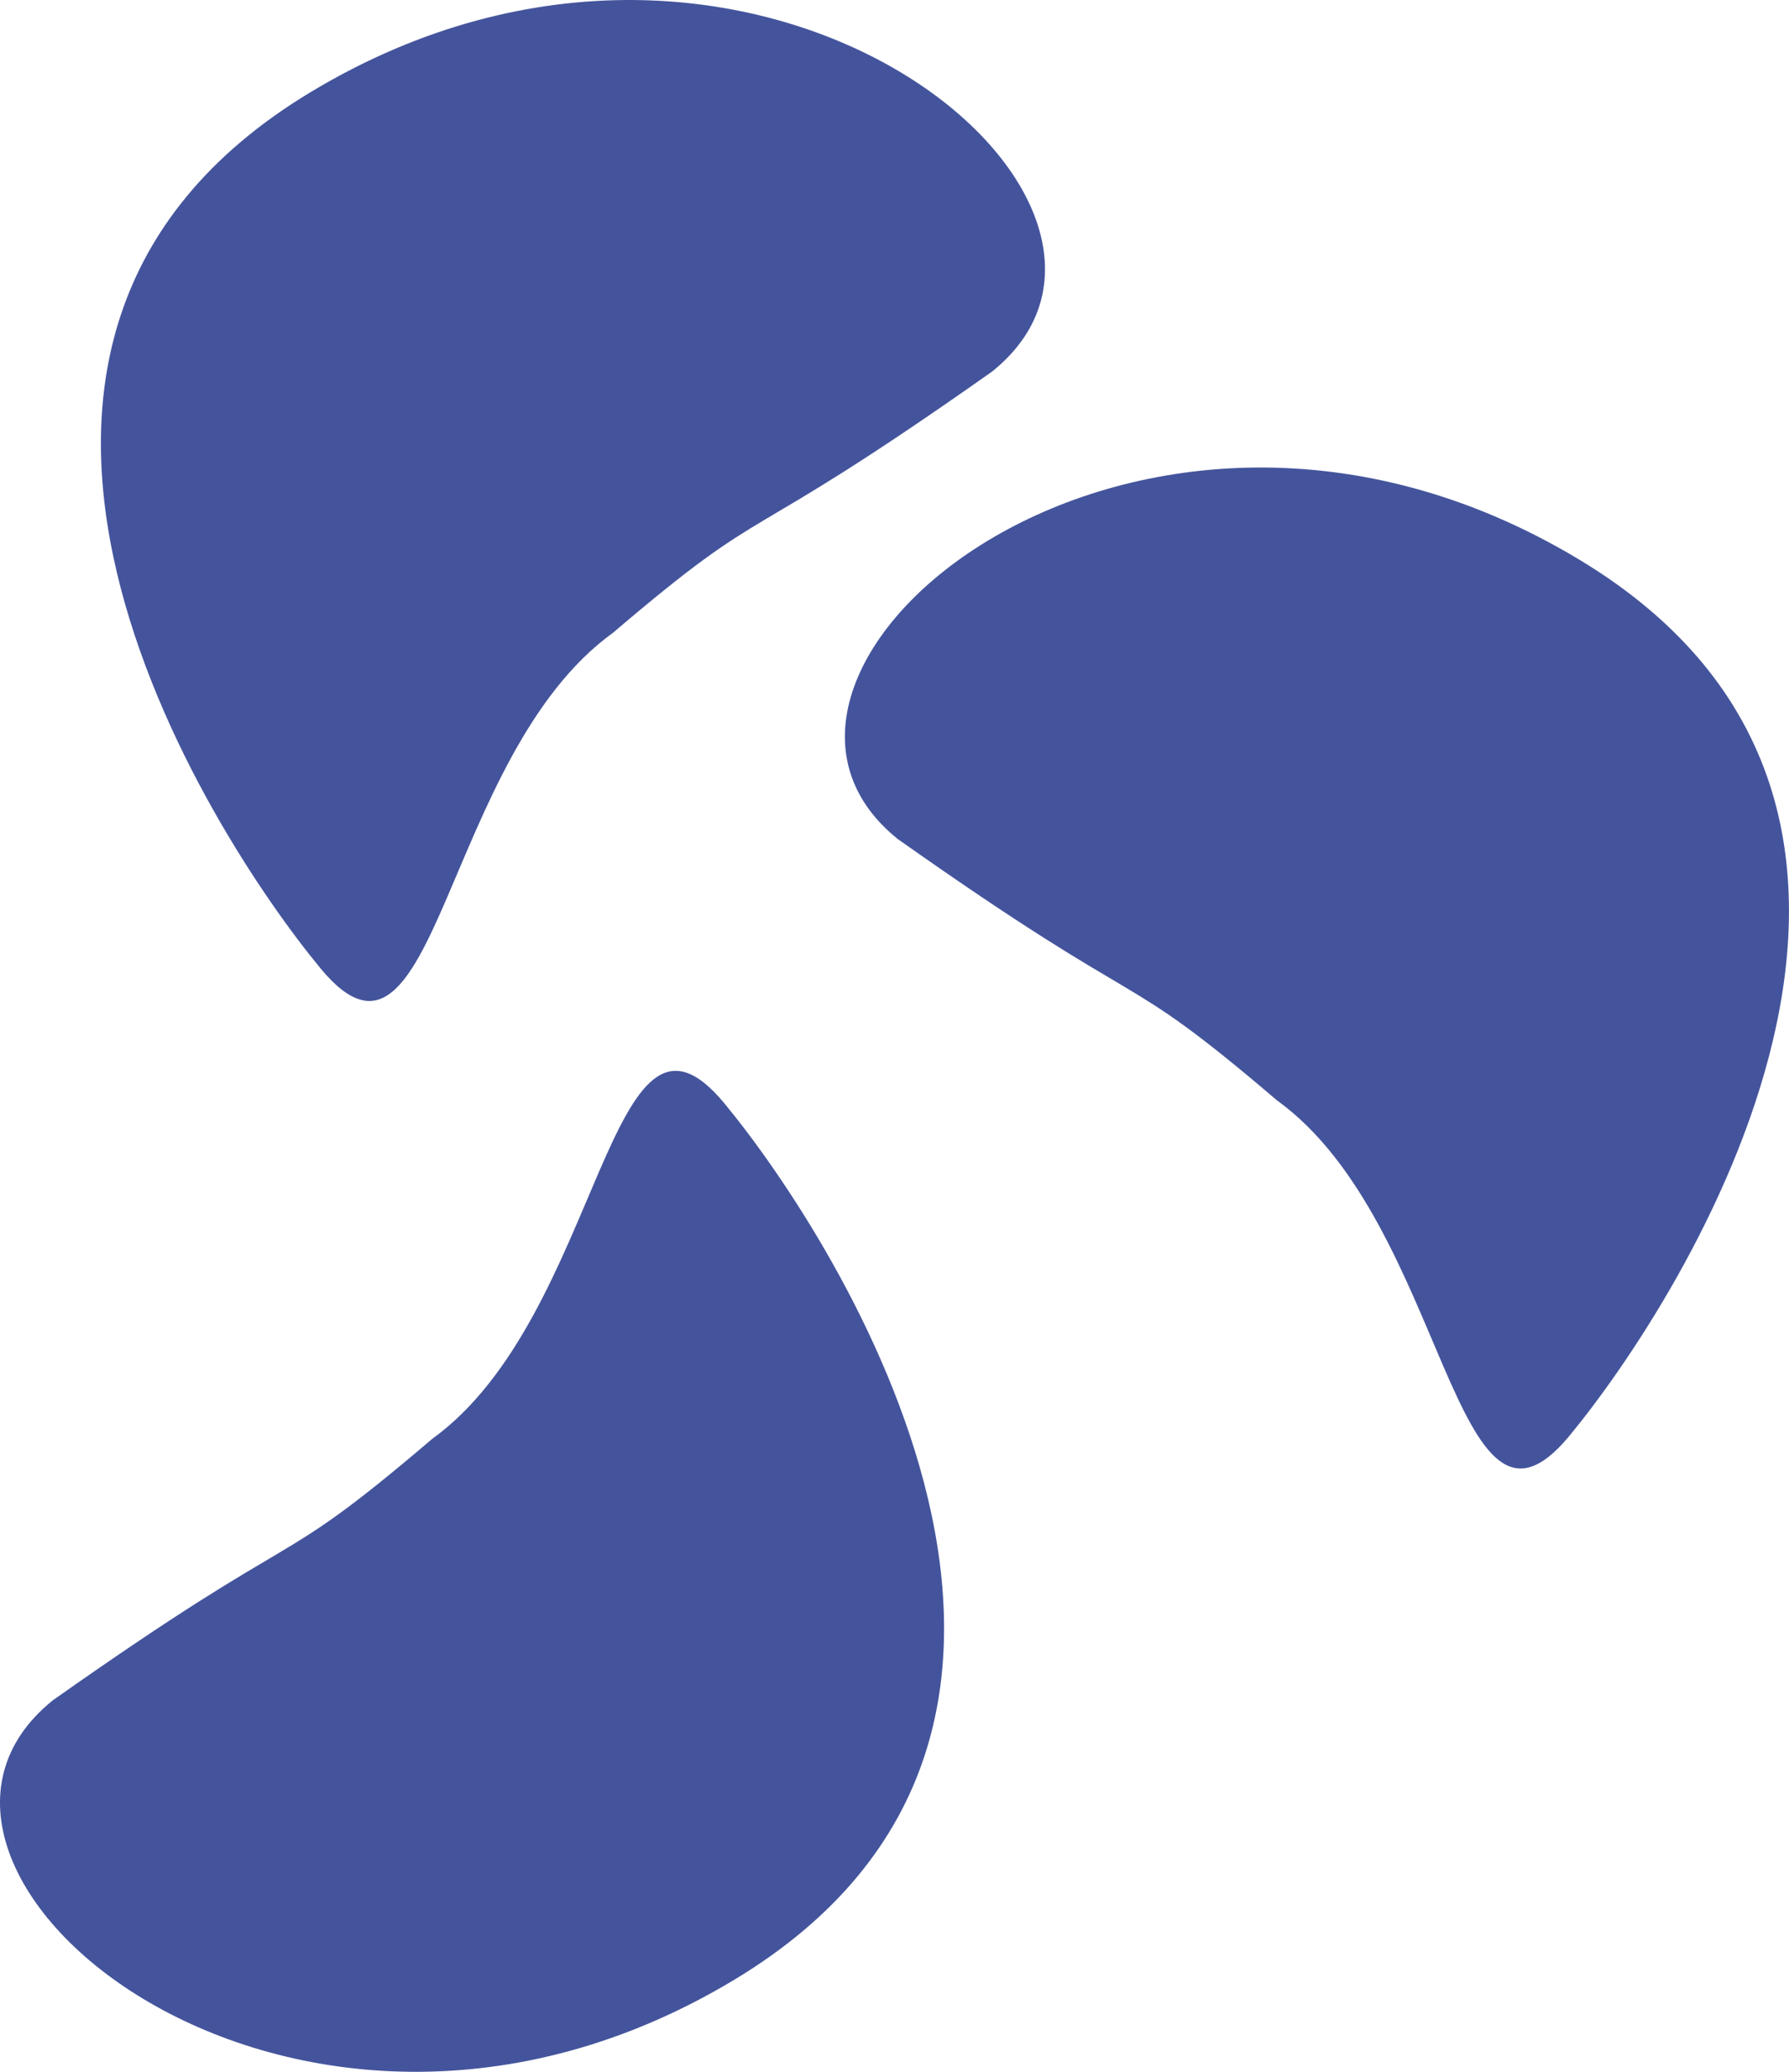 <?xml version="1.0" encoding="UTF-8" standalone="no"?>
<!-- Created with Inkscape (http://www.inkscape.org/) -->

<svg
   width="133.399mm"
   height="154.516mm"
   viewBox="0 0 133.399 154.516"
   version="1.1"
   id="svg1"
   inkscape:export-filename="bitmap.svg"
   inkscape:export-xdpi="96"
   inkscape:export-ydpi="96"
   xmlns:inkscape="http://www.inkscape.org/namespaces/inkscape"
   xmlns:sodipodi="http://sodipodi.sourceforge.net/DTD/sodipodi-0.dtd"
   xmlns="http://www.w3.org/2000/svg"
   xmlns:svg="http://www.w3.org/2000/svg">
  <sodipodi:namedview
     id="namedview1"
     pagecolor="#505050"
     bordercolor="#eeeeee"
     borderopacity="1"
     inkscape:showpageshadow="0"
     inkscape:pageopacity="0"
     inkscape:pagecheckerboard="0"
     inkscape:deskcolor="#505050"
     inkscape:document-units="mm"
     inkscape:export-bgcolor="#00000000">
    <inkscape:page
       x="0"
       y="0"
       width="133.399"
       height="154.516"
       id="page2"
       margin="0"
       bleed="0" />
  </sodipodi:namedview>
  <defs
     id="defs1" />
  <g
     inkscape:label="Capa 1"
     inkscape:groupmode="layer"
     id="layer1"
     transform="translate(-15.738,-11.148)">
    <path
       style="fill:#44549c;fill-opacity:1;stroke-width:0.097"
       d="M 89.716,38.858 C 70.253,52.599 73.639,47.941 61.453,58.335 48.696,67.54 48.3,93.848 39.646,83.378 31.189,73.146 7.827,36.693 38.948,17.989 71.838,-1.777 105.306,26.329 89.716,38.858 Z"
       id="path7"
       sodipodi:nodetypes="csssc" />
    <path
       style="fill:#44549c;fill-opacity:1;stroke-width:0.097"
       d="M 19.681,137.954 C 39.144,124.214 35.758,128.871 47.944,118.477 60.701,109.272 61.097,82.965 69.751,93.434 78.208,103.666 101.57,140.119 70.449,158.823 37.559,178.589 4.091,150.484 19.681,137.954 Z"
       id="path7-8"
       sodipodi:nodetypes="csssc" />
    <path
       style="fill:#44549c;fill-opacity:1;stroke-width:0.097"
       d="m 82.683,73.726 c 19.463,13.741 16.077,9.083 28.262,19.477 12.757,9.205 13.154,35.512 21.807,25.042 8.457,-10.231 31.819,-46.685 0.698,-65.389 -32.889,-19.766 -66.358,8.339 -50.768,20.869 z"
       id="path7-8-1"
       sodipodi:nodetypes="csssc" />
  </g>
</svg>
